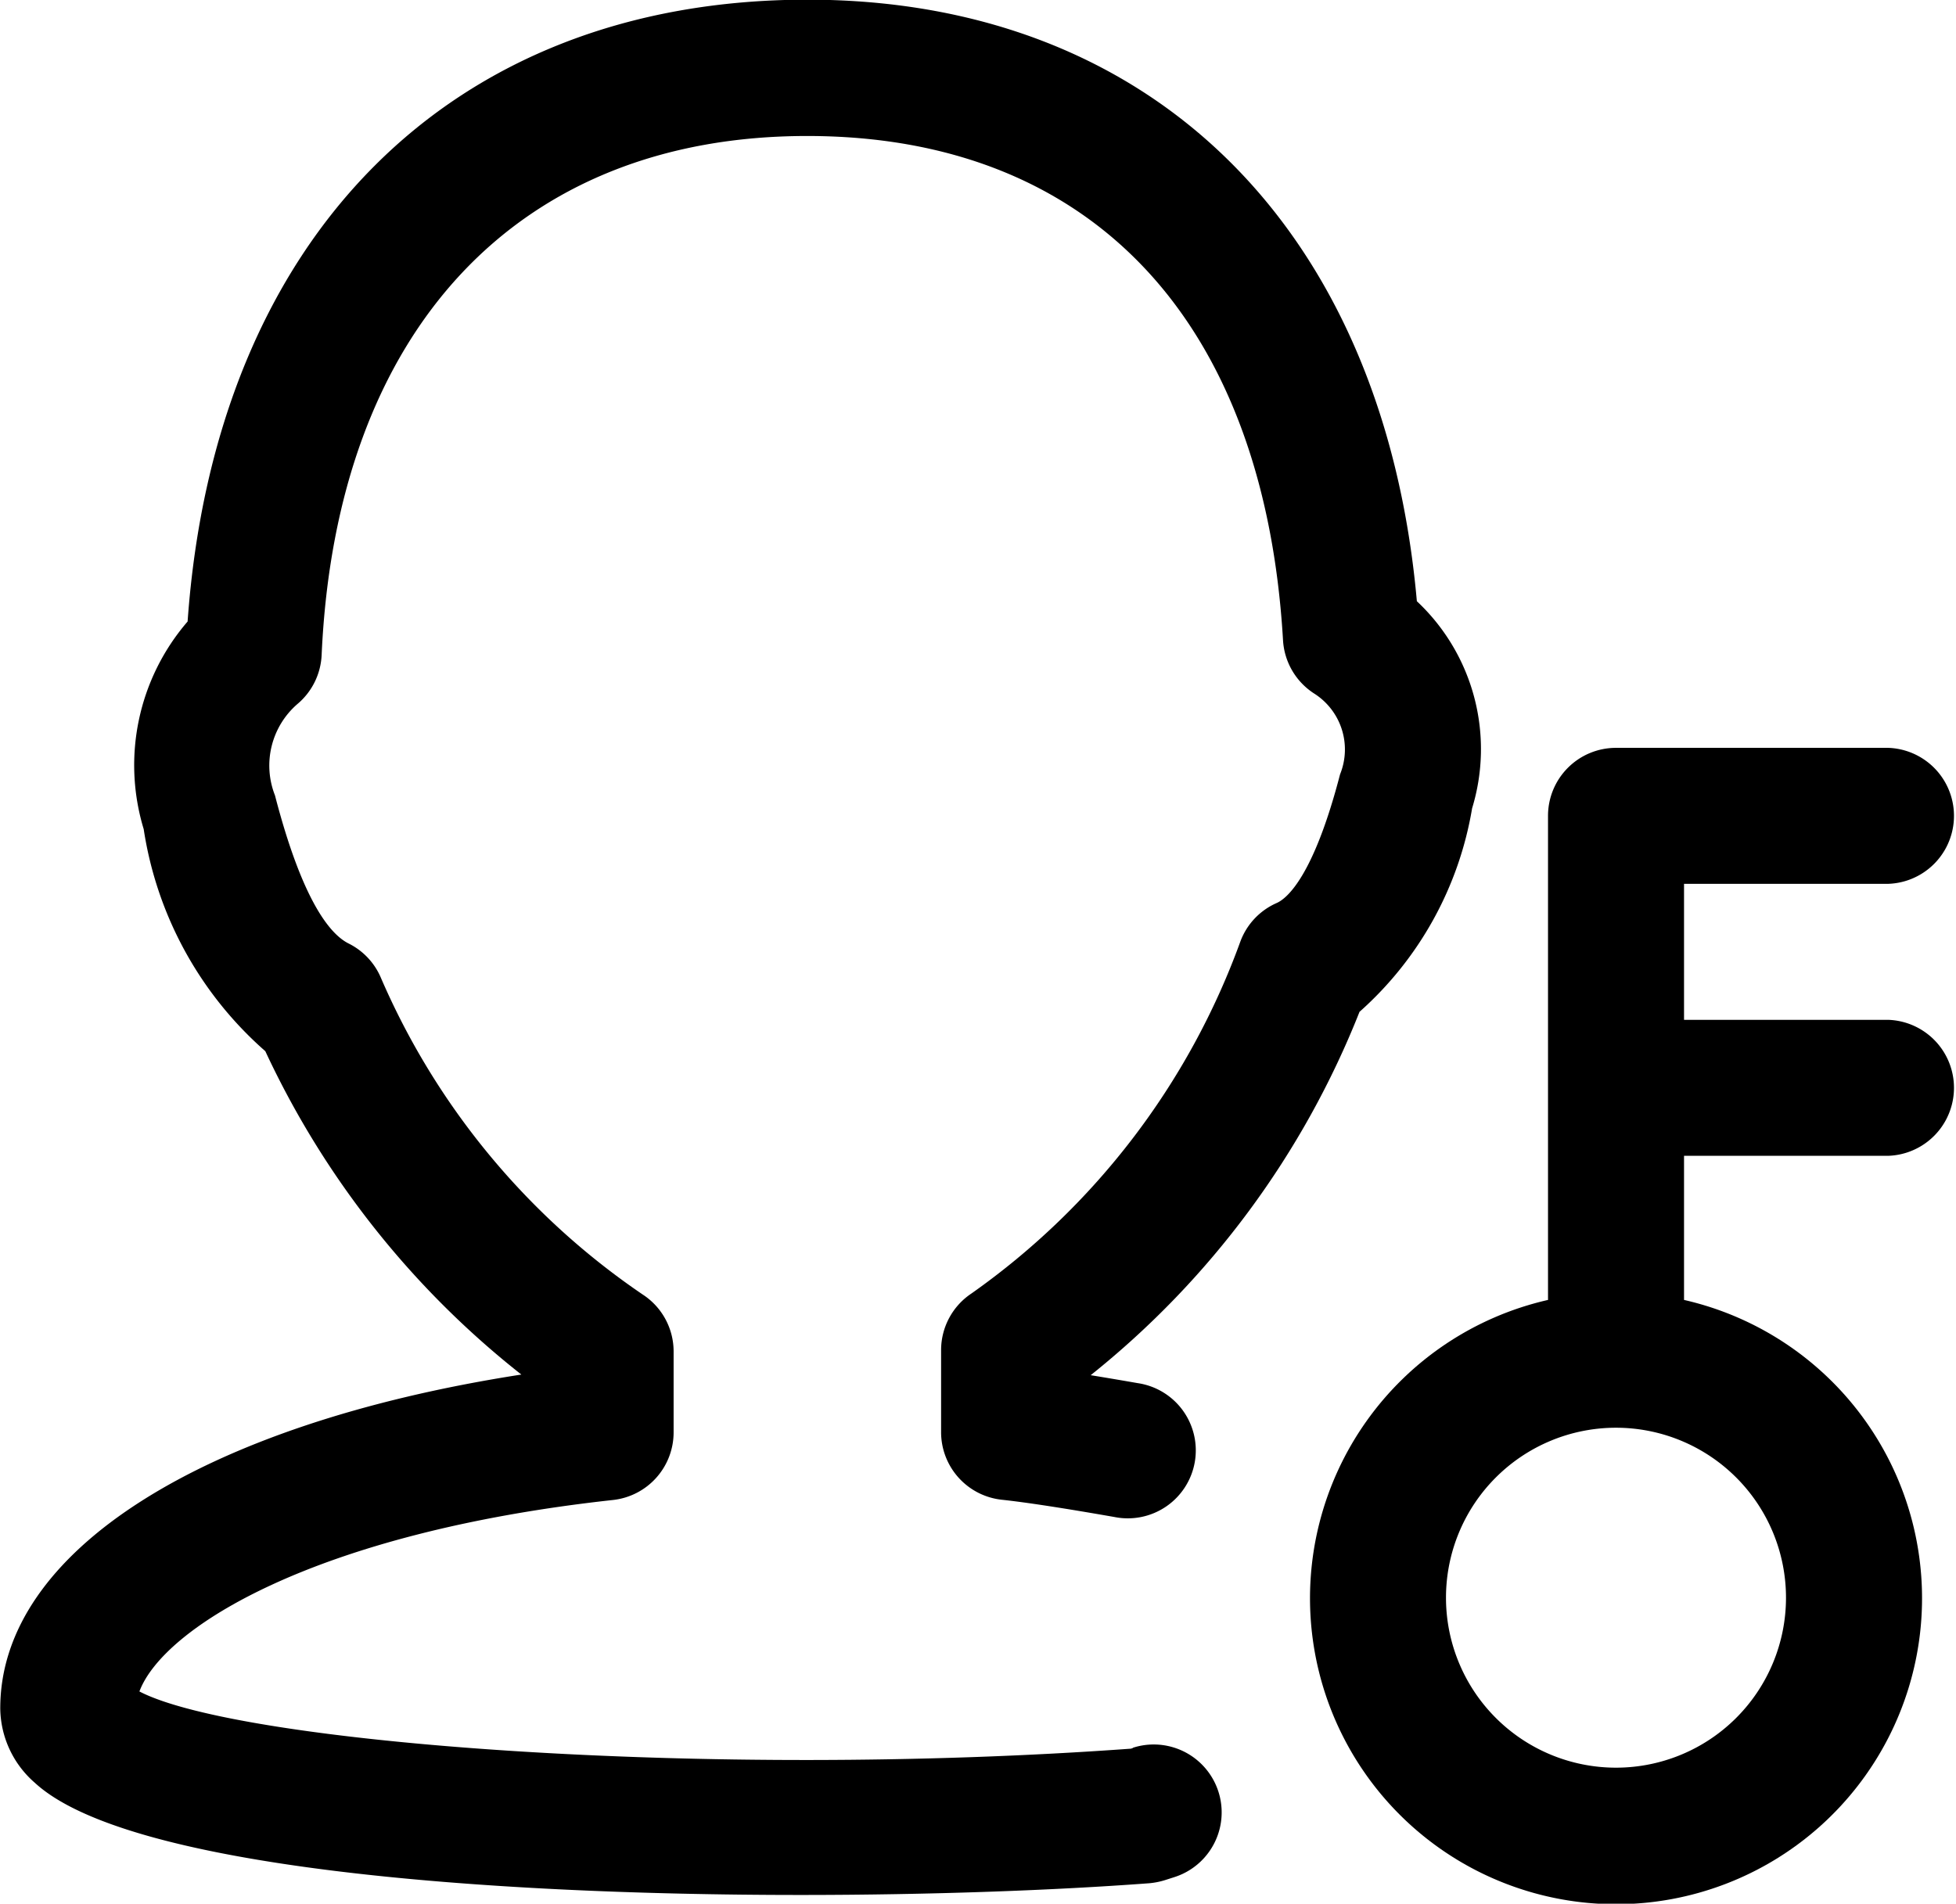<svg xmlns="http://www.w3.org/2000/svg" width="30.559" height="29.747"><g data-name="组 1485"><path data-name="路径 424" d="M29.497 15.936H26.31v-2.125h3.187a1.063 1.063 0 0 0 0-2.125h-4.25a1.062 1.062 0 0 0-1.062 1.063v7.564a4.781 4.781 0 1 0 2.125 0v-2.252h3.187a1.063 1.063 0 0 0 0-2.125zm-1.594 9.03a2.656 2.656 0 1 1-2.656-2.656 2.656 2.656 0 0 1 2.656 2.656zm0 0"/><path data-name="路径 425" d="M17.698 27.315l-.029.01c-6.6.48-13.933-.082-15.491-.894.374-1 2.752-2.483 7.4-2.992a1.063 1.063 0 0 0 .946-1.056v-1.264a1.061 1.061 0 0 0-.485-.892 11.488 11.488 0 0 1-4.093-4.959 1.061 1.061 0 0 0-.5-.525c-.288-.144-.721-.661-1.15-2.314A1.272 1.272 0 0 1 4.648 11a1.063 1.063 0 0 0 .377-.764c.227-5.079 3.063-8.111 7.585-8.111 4.431 0 7.142 2.872 7.435 7.881a1.064 1.064 0 0 0 .48.827 1.035 1.035 0 0 1 .411 1.267c-.416 1.6-.831 1.941-.991 2.011a1.059 1.059 0 0 0-.566.6 11.544 11.544 0 0 1-4.2 5.5 1.063 1.063 0 0 0-.476.886v1.282a1.062 1.062 0 0 0 .946 1.056q.563.06 1.762.27a1.062 1.062 0 1 0 .363-2.092q-.366-.064-.734-.124a13.736 13.736 0 0 0 4.2-5.678 5.456 5.456 0 0 0 1.759-3.18 3.166 3.166 0 0 0-.863-3.236c-.517-5.811-4.129-9.4-9.52-9.4-5.578 0-9.258 3.711-9.685 9.717a3.436 3.436 0 0 0-.686 3.244 5.769 5.769 0 0 0 1.9 3.47 13.9 13.9 0 0 0 4 5.053C3.16 22.253.004 24.245.004 26.694a1.56 1.56 0 0 0 .538 1.162c1.434 1.33 7.021 1.755 11.963 1.755 2.038 0 3.967-.072 5.449-.183a1.174 1.174 0 0 0 .244-.048l.15-.048a1.061 1.061 0 1 0-.646-2.022zm0 0"/></g></svg>